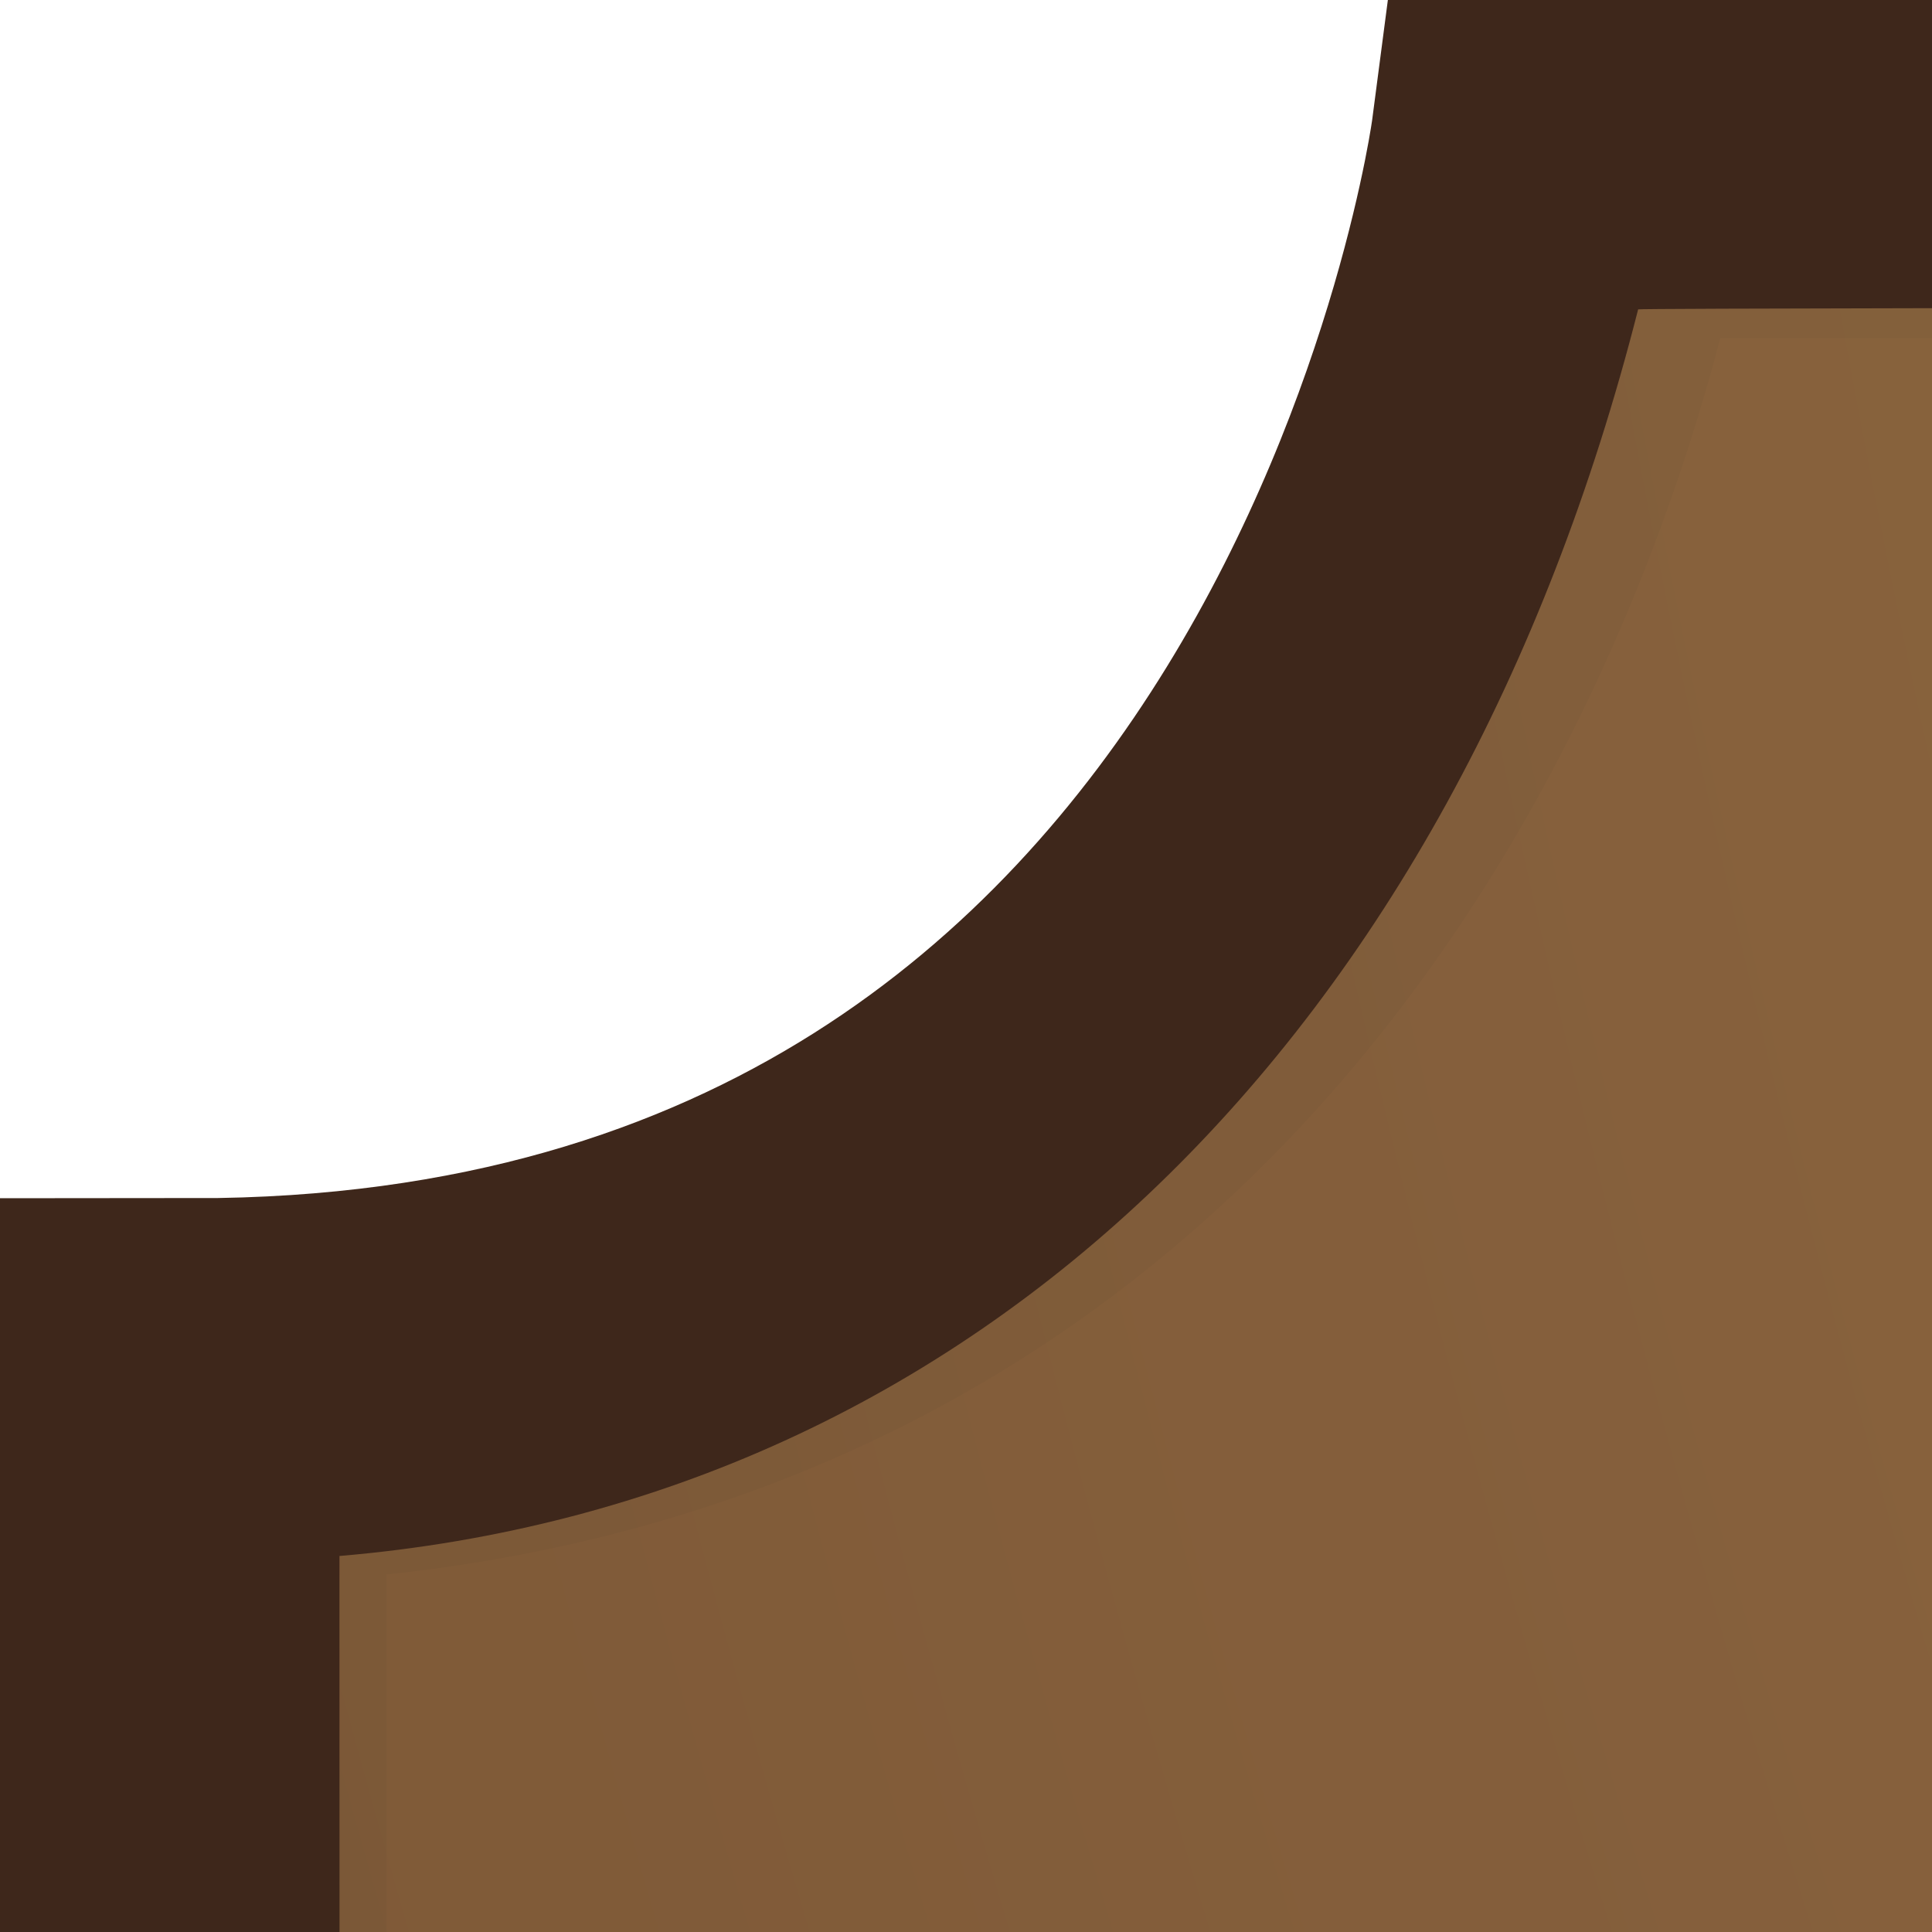 <?xml version="1.0" encoding="utf-8"?>
<!-- Generator: Adobe Illustrator 16.0.0, SVG Export Plug-In . SVG Version: 6.00 Build 0)  -->
<!DOCTYPE svg PUBLIC "-//W3C//DTD SVG 1.1//EN" "http://www.w3.org/Graphics/SVG/1.1/DTD/svg11.dtd">
<svg version="1.1" id="Layer_1" xmlns="http://www.w3.org/2000/svg" xmlns:xlink="http://www.w3.org/1999/xlink" x="0px" y="0px"
	 width="40px" height="40px" viewBox="0 0 40 40" enable-background="new 0 0 40 40" xml:space="preserve">
<g>
	<defs>
		<rect id="SVGID_1_" width="40" height="40"/>
	</defs>
	<clipPath id="SVGID_2_">
		<use xlink:href="#SVGID_1_"  overflow="visible"/>
	</clipPath>
	<g clip-path="url(#SVGID_2_)">
		<g>
			<defs>
				<rect id="SVGID_3_" width="72" height="72"/>
			</defs>
			<clipPath id="SVGID_4_">
				<use xlink:href="#SVGID_3_"  overflow="visible"/>
			</clipPath>
			<g clip-path="url(#SVGID_4_)">
				<path fill="#51311E" stroke="#3E271B" stroke-width="8" stroke-miterlimit="10" d="M646.635,3H32.376
					C32.376,3,29,28.808,4,28.808v418.39c13,0,27.201,12.803,27.201,27.803h616.425C647.88,457,659,446.938,676,446.938V28.808
					C650,28.808,646.635,3,646.635,3z"/>
				<g opacity="0.77">
					
						<radialGradient id="SVGID_5_" cx="292.695" cy="0.392" r="546.766" gradientTransform="matrix(1.344 0 0 1.215 -57.62 -37.768)" gradientUnits="userSpaceOnUse">
						<stop  offset="0" style="stop-color:#C2955C"/>
						<stop  offset="0.12" style="stop-color:#BD9159"/>
						<stop  offset="0.262" style="stop-color:#AF8451"/>
						<stop  offset="0.414" style="stop-color:#976F45"/>
						<stop  offset="0.572" style="stop-color:#775233"/>
						<stop  offset="0.72" style="stop-color:#51311E"/>
					</radialGradient>
					<path fill="url(#SVGID_5_)" d="M643.598,6.405c0-0.156-609.643-0.151-609.682,0c-3.822,15.031-13.705,24.693-26.888,25.81
						l0.069,417.021C23.66,449.236,36.535,463,36.78,480h607.428c0.25-17,12.792-30.801,27.792-30.801V34.633
						C657,34.633,643.598,22.541,643.598,6.405z"/>
				</g>
			</g>
		</g>
	</g>
</g>
</svg>
